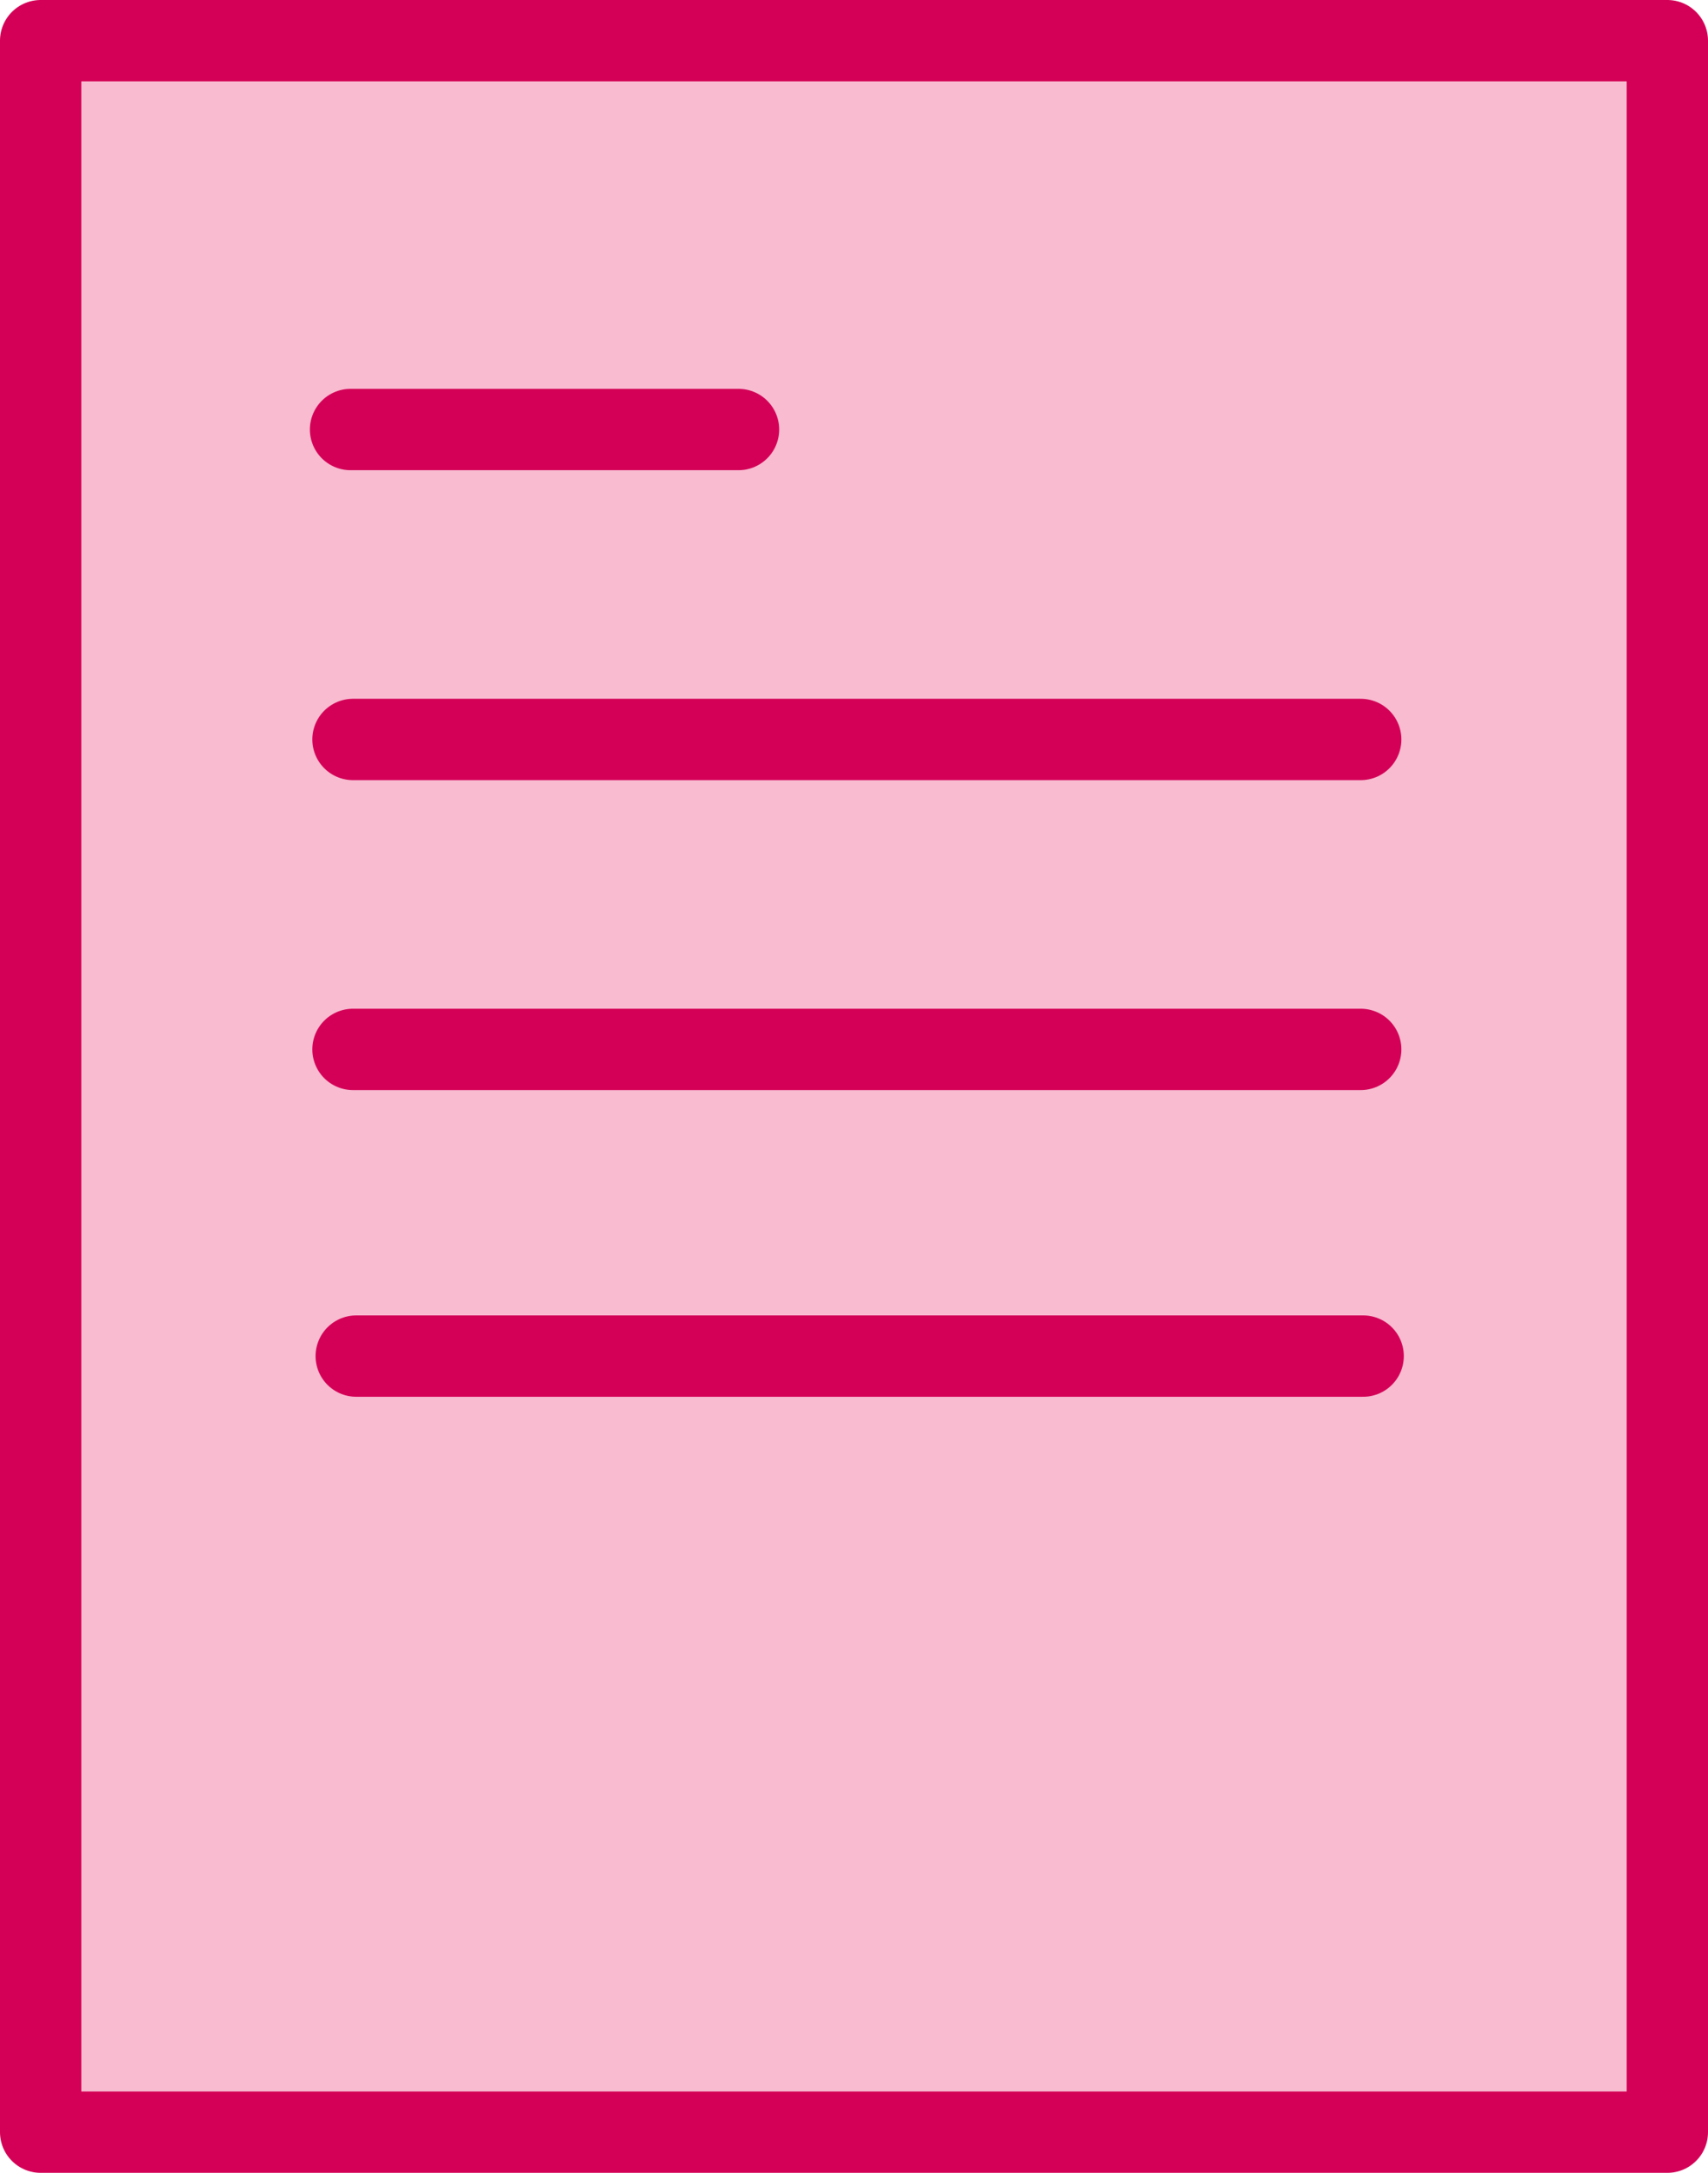 <svg xmlns="http://www.w3.org/2000/svg" viewBox="0 0 21 26.71"><defs><style>.cls-1{fill:#f8bbd0;stroke:#d40057;stroke-linecap:round;stroke-linejoin:round;}</style></defs><title>booklet</title><g id="Layer_2" data-name="Layer 2"><g id="Layer_1-2" data-name="Layer 1"><polygon class="cls-1" points="20.5 26.21 0.5 26.21 0.5 0.5 15.74 0.5 20.5 0.5 20.5 5.26 20.5 26.21"/><line class="cls-1" x1="4.31" y1="5.28" x2="9.08" y2="5.28"/><line class="cls-1" x1="4.34" y1="9.09" x2="16.73" y2="9.09"/><line class="cls-1" x1="4.34" y1="12.9" x2="16.73" y2="12.9"/><line class="cls-1" x1="4.38" y1="16.67" x2="16.76" y2="16.67"/></g></g></svg>